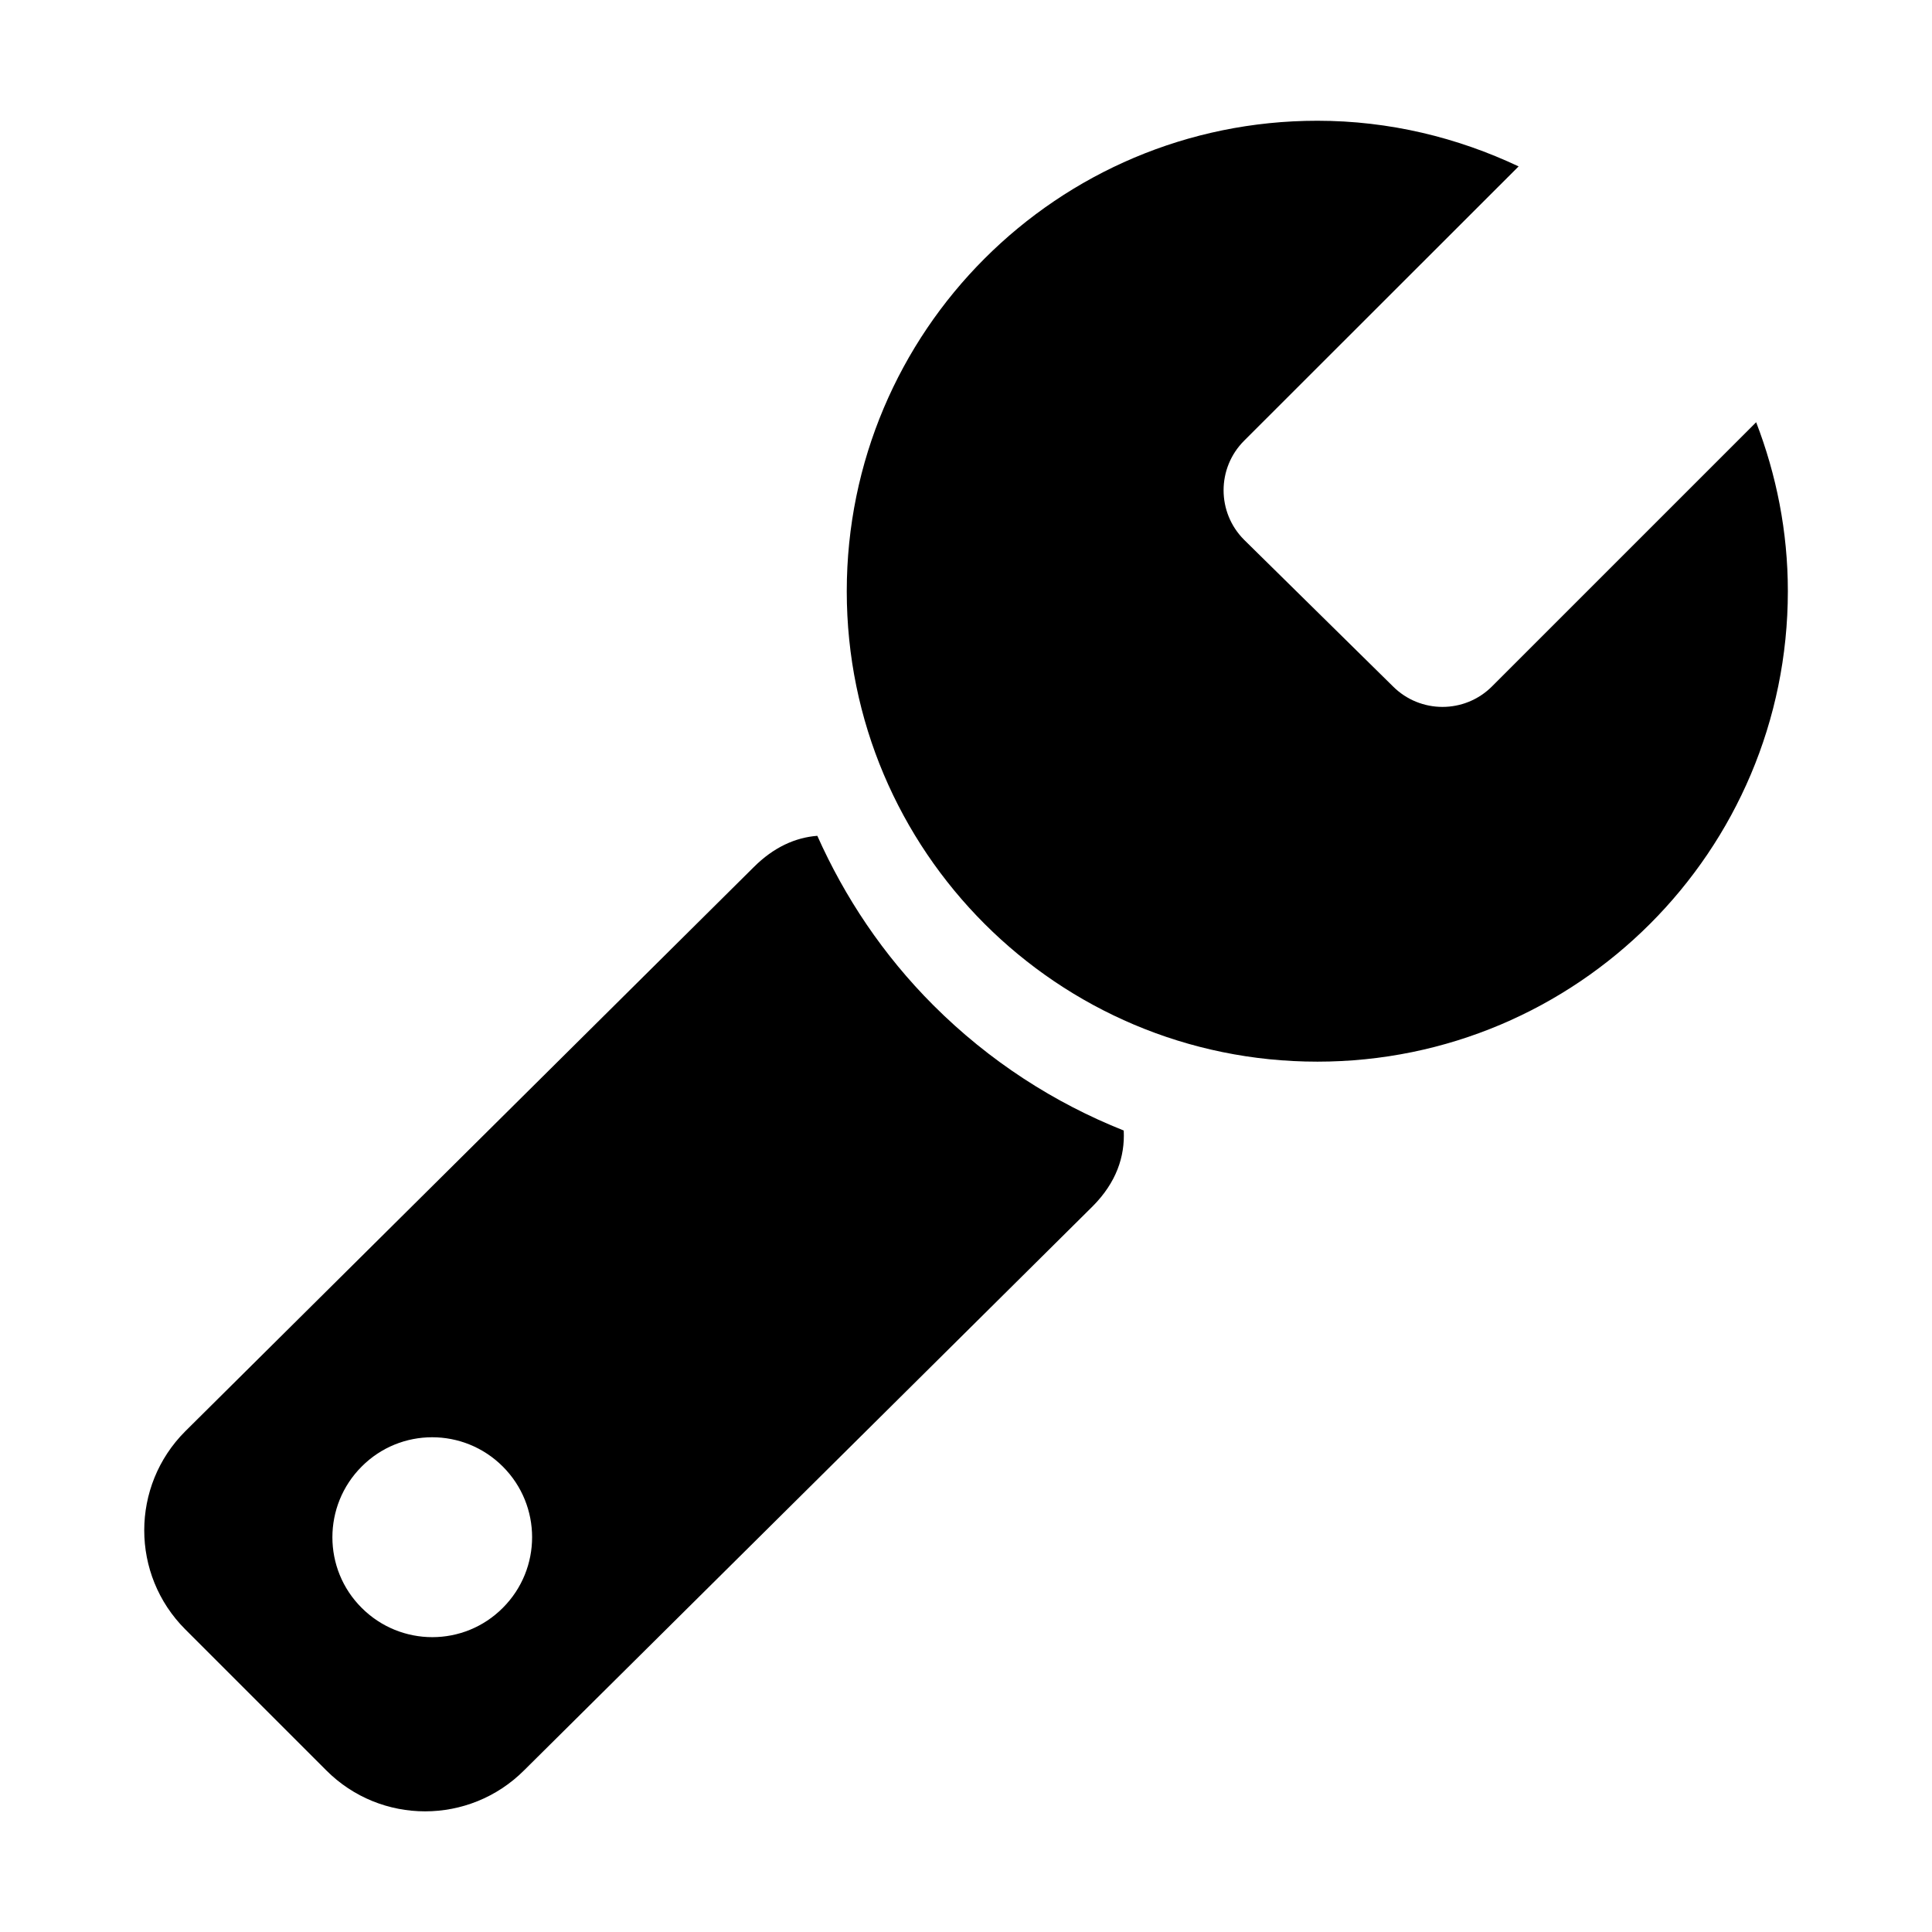 <?xml version="1.0" standalone="no"?><!DOCTYPE svg PUBLIC "-//W3C//DTD SVG 1.1//EN" "http://www.w3.org/Graphics/SVG/1.1/DTD/svg11.dtd"><svg t="1586343410144" class="icon" viewBox="0 0 1024 1024" version="1.1" xmlns="http://www.w3.org/2000/svg" p-id="1180" width="50" height="50" xmlns:xlink="http://www.w3.org/1999/xlink"><defs><style type="text/css"></style></defs><path d="M698.2 562.7c137.7 0 249.4-111.6 249.4-249.4 0-31.6-6.1-61.7-16.8-89.5l-140 140c-14.5 14.5-38 14.5-52.5 0l-78.9-77.7c-14.5-14.5-14.5-38 0-52.5L804.9 88.2C772.5 72.9 736.4 64 698.2 64c-137.7 0-249.4 111.6-249.4 249.4 0 137.7 111.7 249.3 249.4 249.3z m-420.4 375.6c-29 29-76 29-104.9 0l-74.7-74.7c-29-29-29-76 0-105l301.3-299c10.6-10.6 22.1-15.7 33.7-16.6 14.5 32.5 34.8 63.1 61.5 89.8 29.7 29.7 64.2 51.8 100.9 66.4 0.7 13.9-4 27.6-16.4 40.1l-301.4 299z m-86.1-86.1c20.7 20.7 54.2 20.7 74.8 0 20.7-20.7 20.7-54.2 0-74.9-20.7-20.7-54.2-20.7-74.8-1e-8-20.7 20.7-20.7 54.3 1e-8 74.9z" p-id="1181"></path></svg>